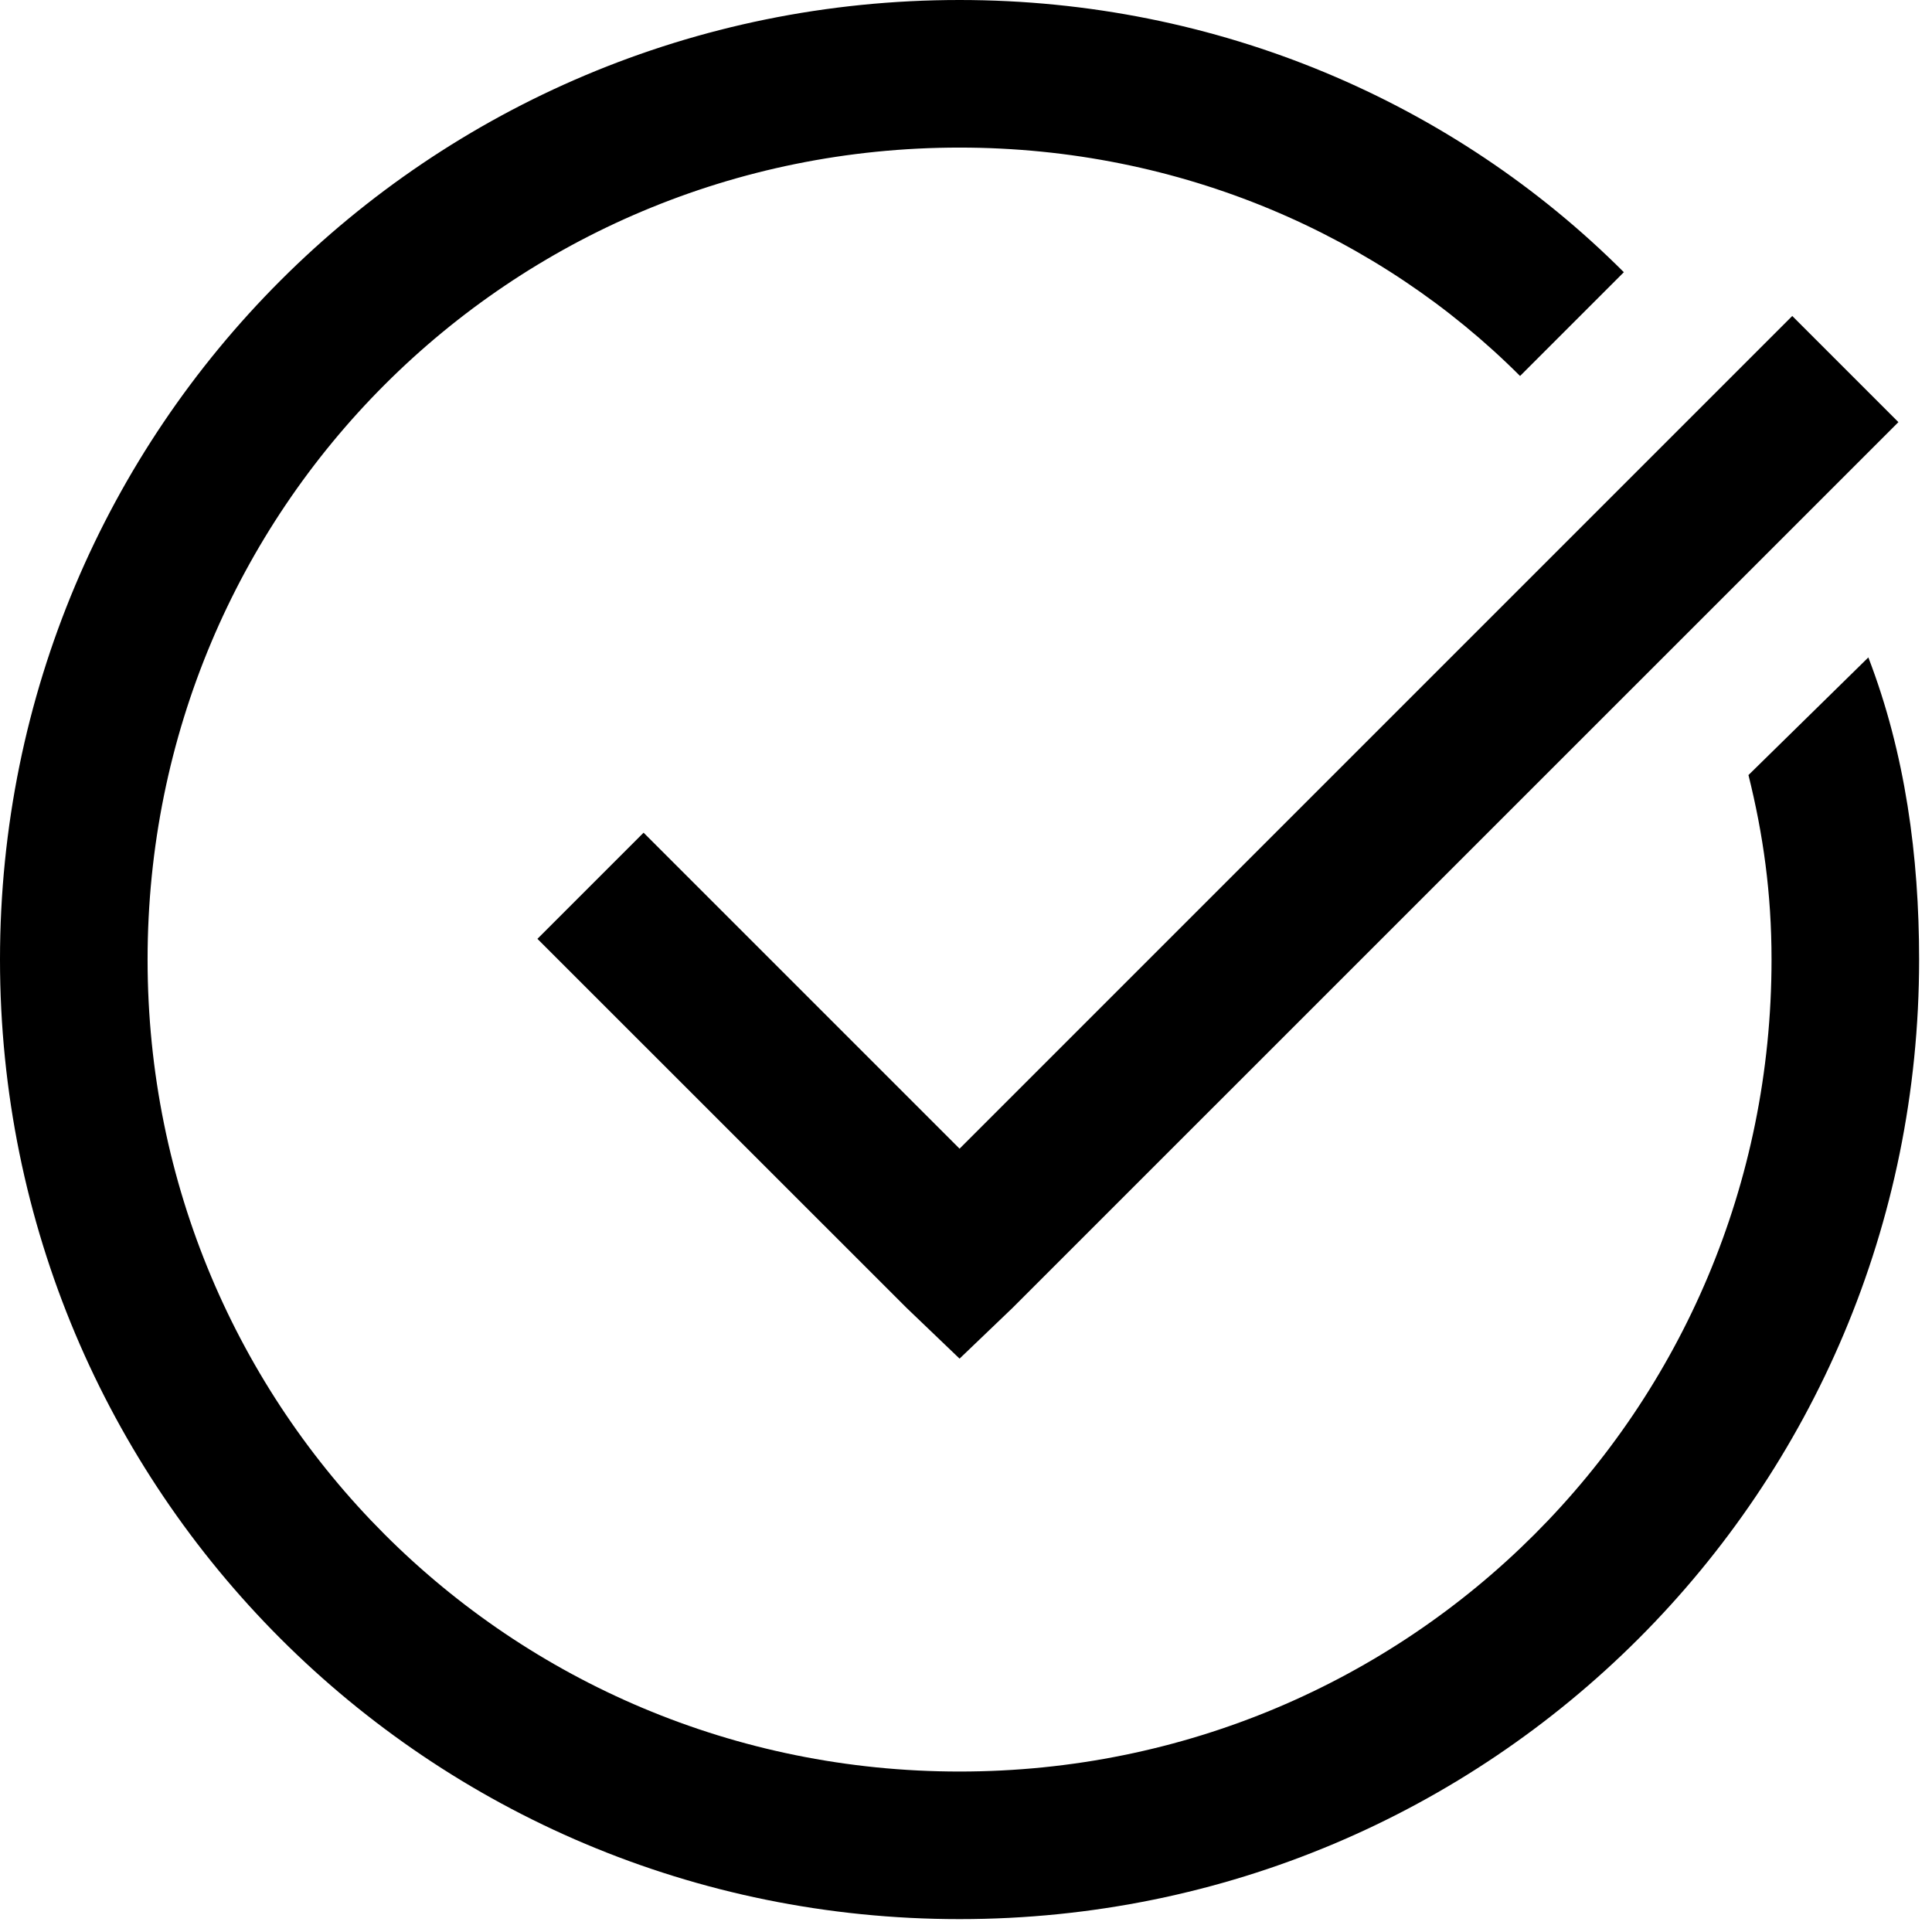 <?xml version="1.0" encoding="UTF-8"?>
<svg width="18px" height="18px" viewBox="0 0 18 18" version="1.1" xmlns="http://www.w3.org/2000/svg" xmlns:xlink="http://www.w3.org/1999/xlink">
    <!-- Generator: sketchtool 60.1 (101010) - https://sketch.com -->
    <title>C791F603-954F-4EDD-BE33-80E93C9B9C1E</title>
    <desc>Created with sketchtool.</desc>
    <g id="UI-Elements" stroke="none" stroke-width="1" fill="none" fill-rule="evenodd">
        <g id="[UI]-Icons" transform="translate(-465, -258)">
            <g id="check-circle" transform="translate(463, 256)">
                <path d="M10.94,2 C5.989,2 2,5.989 2,10.94 C2,15.891 5.989,19.88 10.94,19.88 C15.891,19.88 19.88,15.891 19.88,10.94 C19.88,9.978 19.751,9.019 19.407,8.125 L18.29,9.221 C18.427,9.771 18.505,10.322 18.505,10.94 C18.505,15.136 15.136,18.505 10.94,18.505 C6.744,18.505 3.375,15.136 3.375,10.94 C3.375,6.744 6.744,3.375 10.94,3.375 C13.003,3.375 14.857,4.197 16.162,5.503 L17.129,4.536 C15.547,2.954 13.347,2 10.94,2 Z M18.698,4.944 L10.94,12.702 L7.996,9.758 L7.007,10.747 L10.446,14.185 L10.94,14.658 L11.434,14.185 L19.687,5.933 L18.698,4.944 Z" id="Shape" fill="#000000" fill-rule="nonzero"></path>
                <polygon id="Path" points="0 0 22 0 22 22 0 22"></polygon>
            </g>
        </g>
    </g>
</svg>